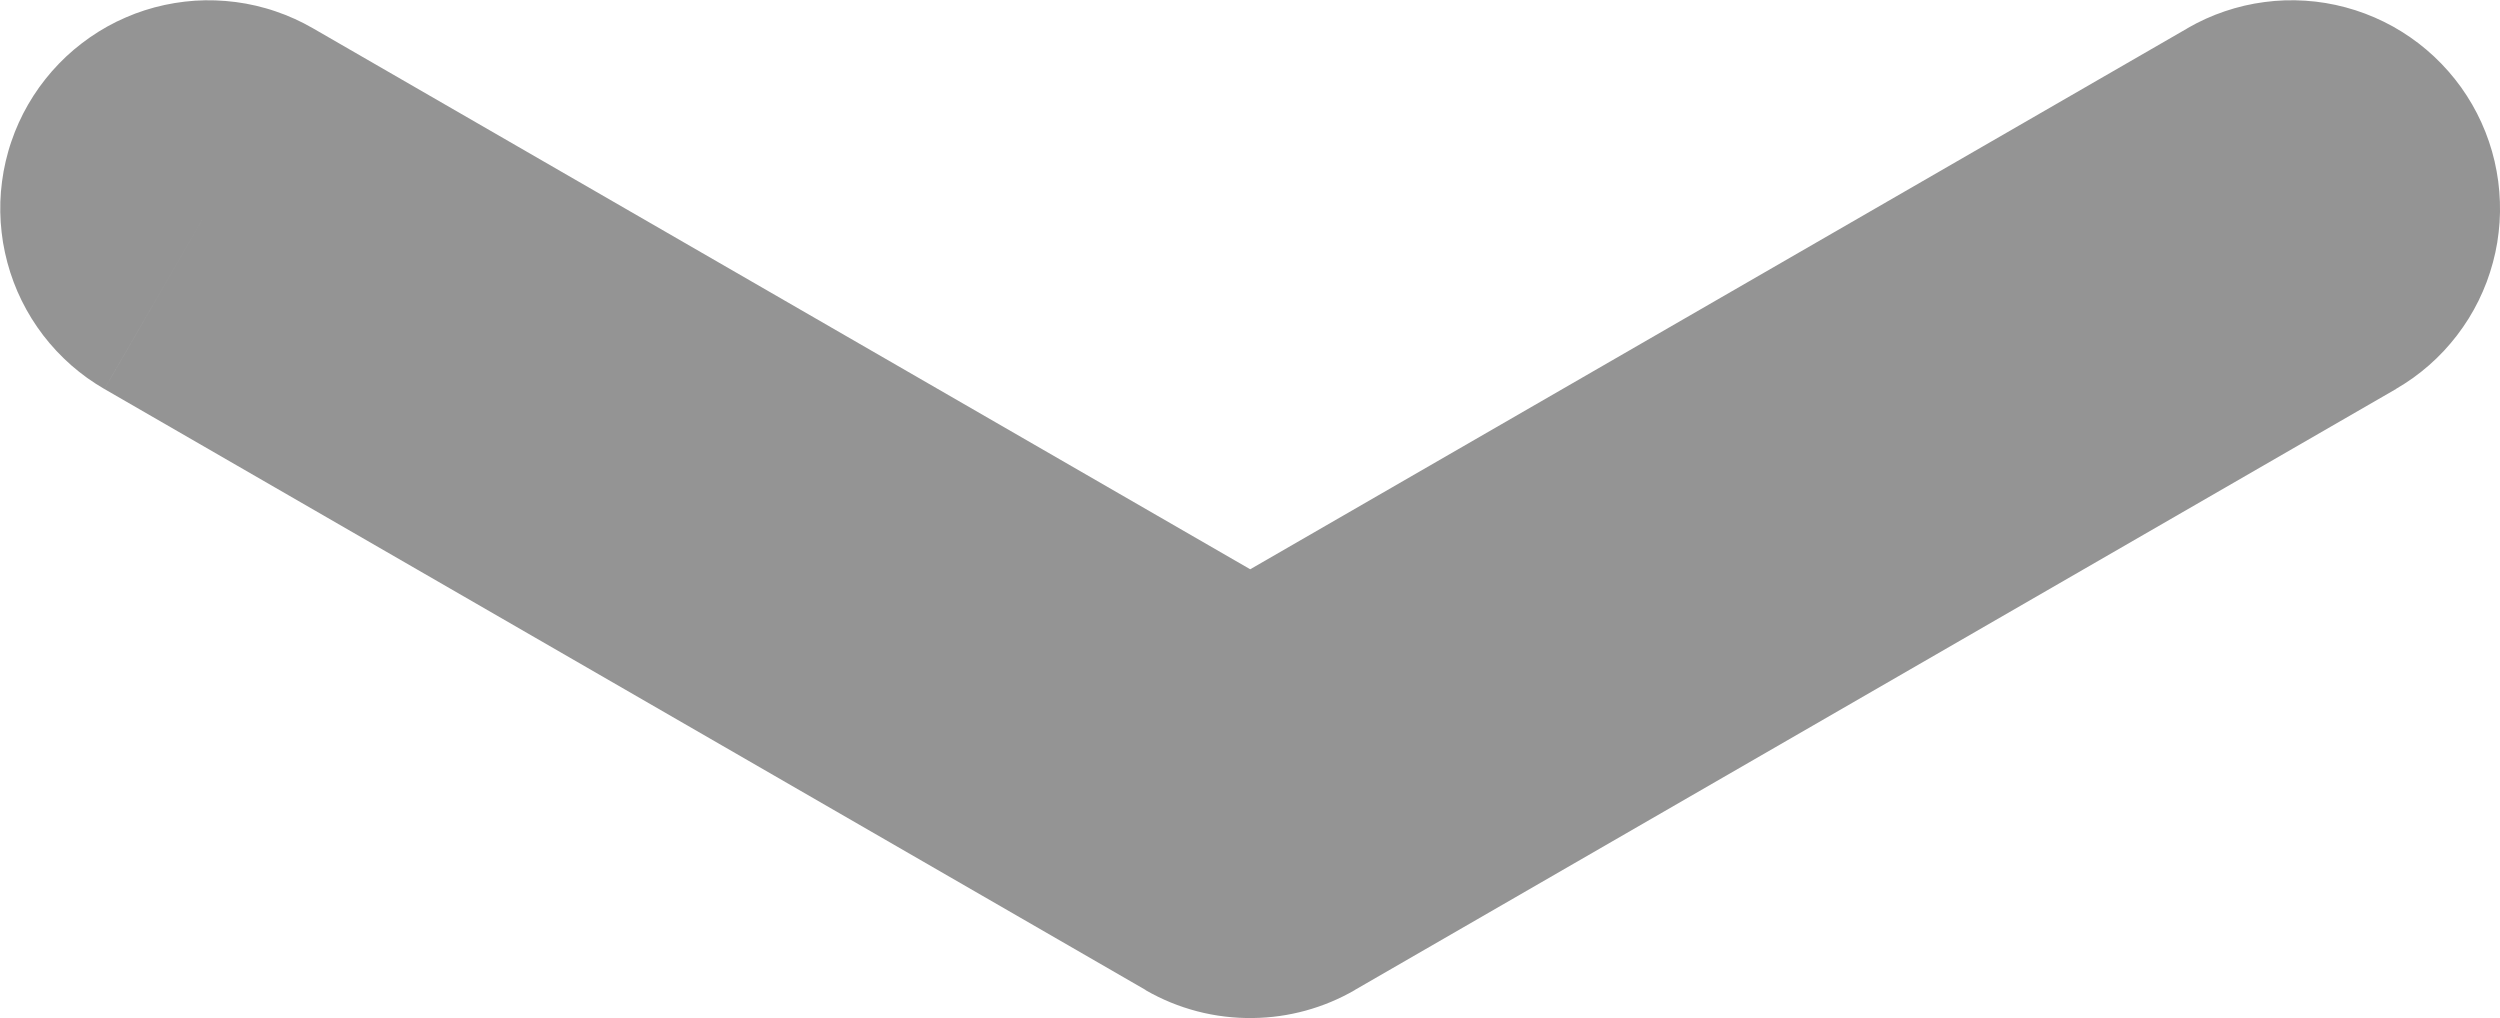 <svg xmlns="http://www.w3.org/2000/svg" xmlns:xlink="http://www.w3.org/1999/xlink" width="72" height="29.319" viewBox="0 0 72 29.319" fill="none"><defs><filter id="filter_0" x="-6" y="-6" width="84" height="41.319" filterUnits="userSpaceOnUse" color-interpolation-filters="sRGB"><feFlood flood-opacity="0" result="BackgroundImageFix"/>
          <feBlend mode="normal" in="SourceGraphic" in2="BackgroundImageFix" result="shape"/>
          <feColorMatrix in="SourceAlpha" type="matrix" values="0 0 0 0 0 0 0 0 0 0 0 0 0 0 0 0 0 0 127 0" result="hardAlpha"/>
          <feOffset dx="0" dy="0"/>
          <feGaussianBlur stdDeviation="3"/>
          <feComposite in2="hardAlpha" operator="arithmetic" k2="-1" k3="1"/>
          <feColorMatrix type="matrix" values="0 0 0 0 0 0 0 0 0 0 0 0 0 0 0 0 0 0 0.8 0"/>
          <feBlend mode="normal" in2="shape" result="effect1_Shadow"/></filter></defs><g id="减去顶层" filter="url(#filter_0)"><path id="减去顶层" fill-rule="evenodd" style="fill:#4E4E4E" transform="translate(0 0)  rotate(0 36 14.66)" opacity="0.6" d="M63.001 0.811Q63.256 0.664 63.524 0.542Q63.793 0.42 64.072 0.326Q64.351 0.231 64.638 0.164Q64.925 0.097 65.217 0.059Q65.51 0.02 65.804 0.01Q66.099 0.001 66.393 0.02Q66.687 0.039 66.978 0.087Q67.269 0.135 67.553 0.212Q67.838 0.288 68.114 0.392Q68.39 0.496 68.654 0.626Q68.919 0.756 69.169 0.912Q69.419 1.068 69.653 1.247Q69.887 1.427 70.102 1.628Q70.317 1.83 70.511 2.051Q70.706 2.273 70.878 2.512Q71.049 2.752 71.197 3.007Q71.27 3.135 71.338 3.266Q71.405 3.397 71.466 3.531Q71.526 3.665 71.581 3.802Q71.635 3.939 71.682 4.078Q71.729 4.218 71.77 4.359Q71.81 4.501 71.844 4.644Q71.877 4.788 71.903 4.933Q71.93 5.077 71.949 5.223Q71.968 5.369 71.98 5.516Q71.992 5.663 71.997 5.81Q72.002 5.957 72 6.104Q71.997 6.252 71.988 6.399Q71.978 6.545 71.961 6.692Q71.945 6.838 71.921 6.983Q71.897 7.129 71.866 7.272Q71.835 7.416 71.796 7.559Q71.758 7.701 71.713 7.841Q71.668 7.981 71.617 8.119Q71.565 8.257 71.506 8.392Q71.448 8.527 71.383 8.659Q71.317 8.791 71.246 8.92Q71.175 9.049 71.097 9.174Q71.019 9.299 70.935 9.42Q70.852 9.541 70.762 9.658Q70.672 9.775 70.577 9.887Q70.482 9.999 70.382 10.107Q70.281 10.214 70.175 10.317Q70.069 10.419 69.959 10.517Q69.848 10.614 69.733 10.705Q69.617 10.797 69.498 10.883Q69.378 10.969 69.254 11.048Q69.131 11.128 69.003 11.202L69.004 11.204L39.014 28.514L39.01 28.506L39.01 28.506L39.015 28.516Q38.346 28.902 37.601 29.106Q36.856 29.31 36.084 29.319L36.078 29.319Q35.674 29.325 35.273 29.276Q34.872 29.228 34.481 29.126Q34.09 29.024 33.716 28.871Q33.343 28.718 32.993 28.516L32.995 28.512L3.008 11.204L6.007 6.008L3.007 11.204Q2.88 11.13 2.756 11.05Q2.632 10.97 2.512 10.885Q2.393 10.799 2.277 10.707Q2.162 10.616 2.051 10.519Q1.94 10.421 1.835 10.319Q1.729 10.217 1.628 10.109Q1.527 10.002 1.432 9.889Q1.337 9.777 1.247 9.66Q1.157 9.543 1.074 9.422Q0.99 9.301 0.912 9.176Q0.834 9.051 0.763 8.922Q0.691 8.793 0.626 8.661Q0.561 8.529 0.502 8.394Q0.444 8.259 0.392 8.121Q0.34 7.983 0.295 7.843Q0.25 7.703 0.212 7.56Q0.174 7.418 0.143 7.274Q0.111 7.13 0.087 6.985Q0.063 6.84 0.047 6.693Q0.03 6.547 0.02 6.4Q0.011 6.253 0.008 6.106Q0.006 5.958 0.01 5.811Q0.015 5.664 0.027 5.517Q0.039 5.37 0.059 5.224Q0.078 5.078 0.104 4.933Q0.131 4.789 0.164 4.645Q0.197 4.502 0.238 4.36Q0.278 4.218 0.326 4.079Q0.373 3.939 0.427 3.802Q0.481 3.666 0.542 3.531Q0.603 3.397 0.67 3.266Q0.737 3.135 0.811 3.008Q0.885 2.88 0.965 2.756Q1.044 2.632 1.13 2.513Q1.216 2.393 1.308 2.278Q1.399 2.162 1.496 2.052Q1.593 1.941 1.696 1.835Q1.798 1.729 1.906 1.628Q2.013 1.528 2.125 1.433Q2.238 1.337 2.355 1.248Q2.471 1.158 2.593 1.074Q2.714 0.99 2.839 0.912Q2.964 0.835 3.092 0.763Q3.221 0.692 3.353 0.626Q3.485 0.561 3.621 0.503Q3.756 0.444 3.893 0.392Q4.031 0.34 4.172 0.295Q4.312 0.25 4.454 0.212Q4.596 0.174 4.74 0.143Q4.884 0.112 5.03 0.088Q5.175 0.064 5.321 0.047Q5.467 0.03 5.614 0.02Q5.761 0.011 5.909 0.008Q6.056 0.006 6.203 0.011Q6.35 0.016 6.497 0.028Q6.644 0.04 6.79 0.059Q6.936 0.078 7.081 0.104Q7.226 0.131 7.369 0.164Q7.513 0.198 7.654 0.238Q7.796 0.278 7.935 0.326Q8.075 0.373 8.212 0.427Q8.349 0.481 8.483 0.542Q8.617 0.603 8.748 0.67Q8.879 0.737 9.007 0.811L9.007 0.811L36.006 16.395L63.002 0.813L63.001 0.811Z " /></g></svg>